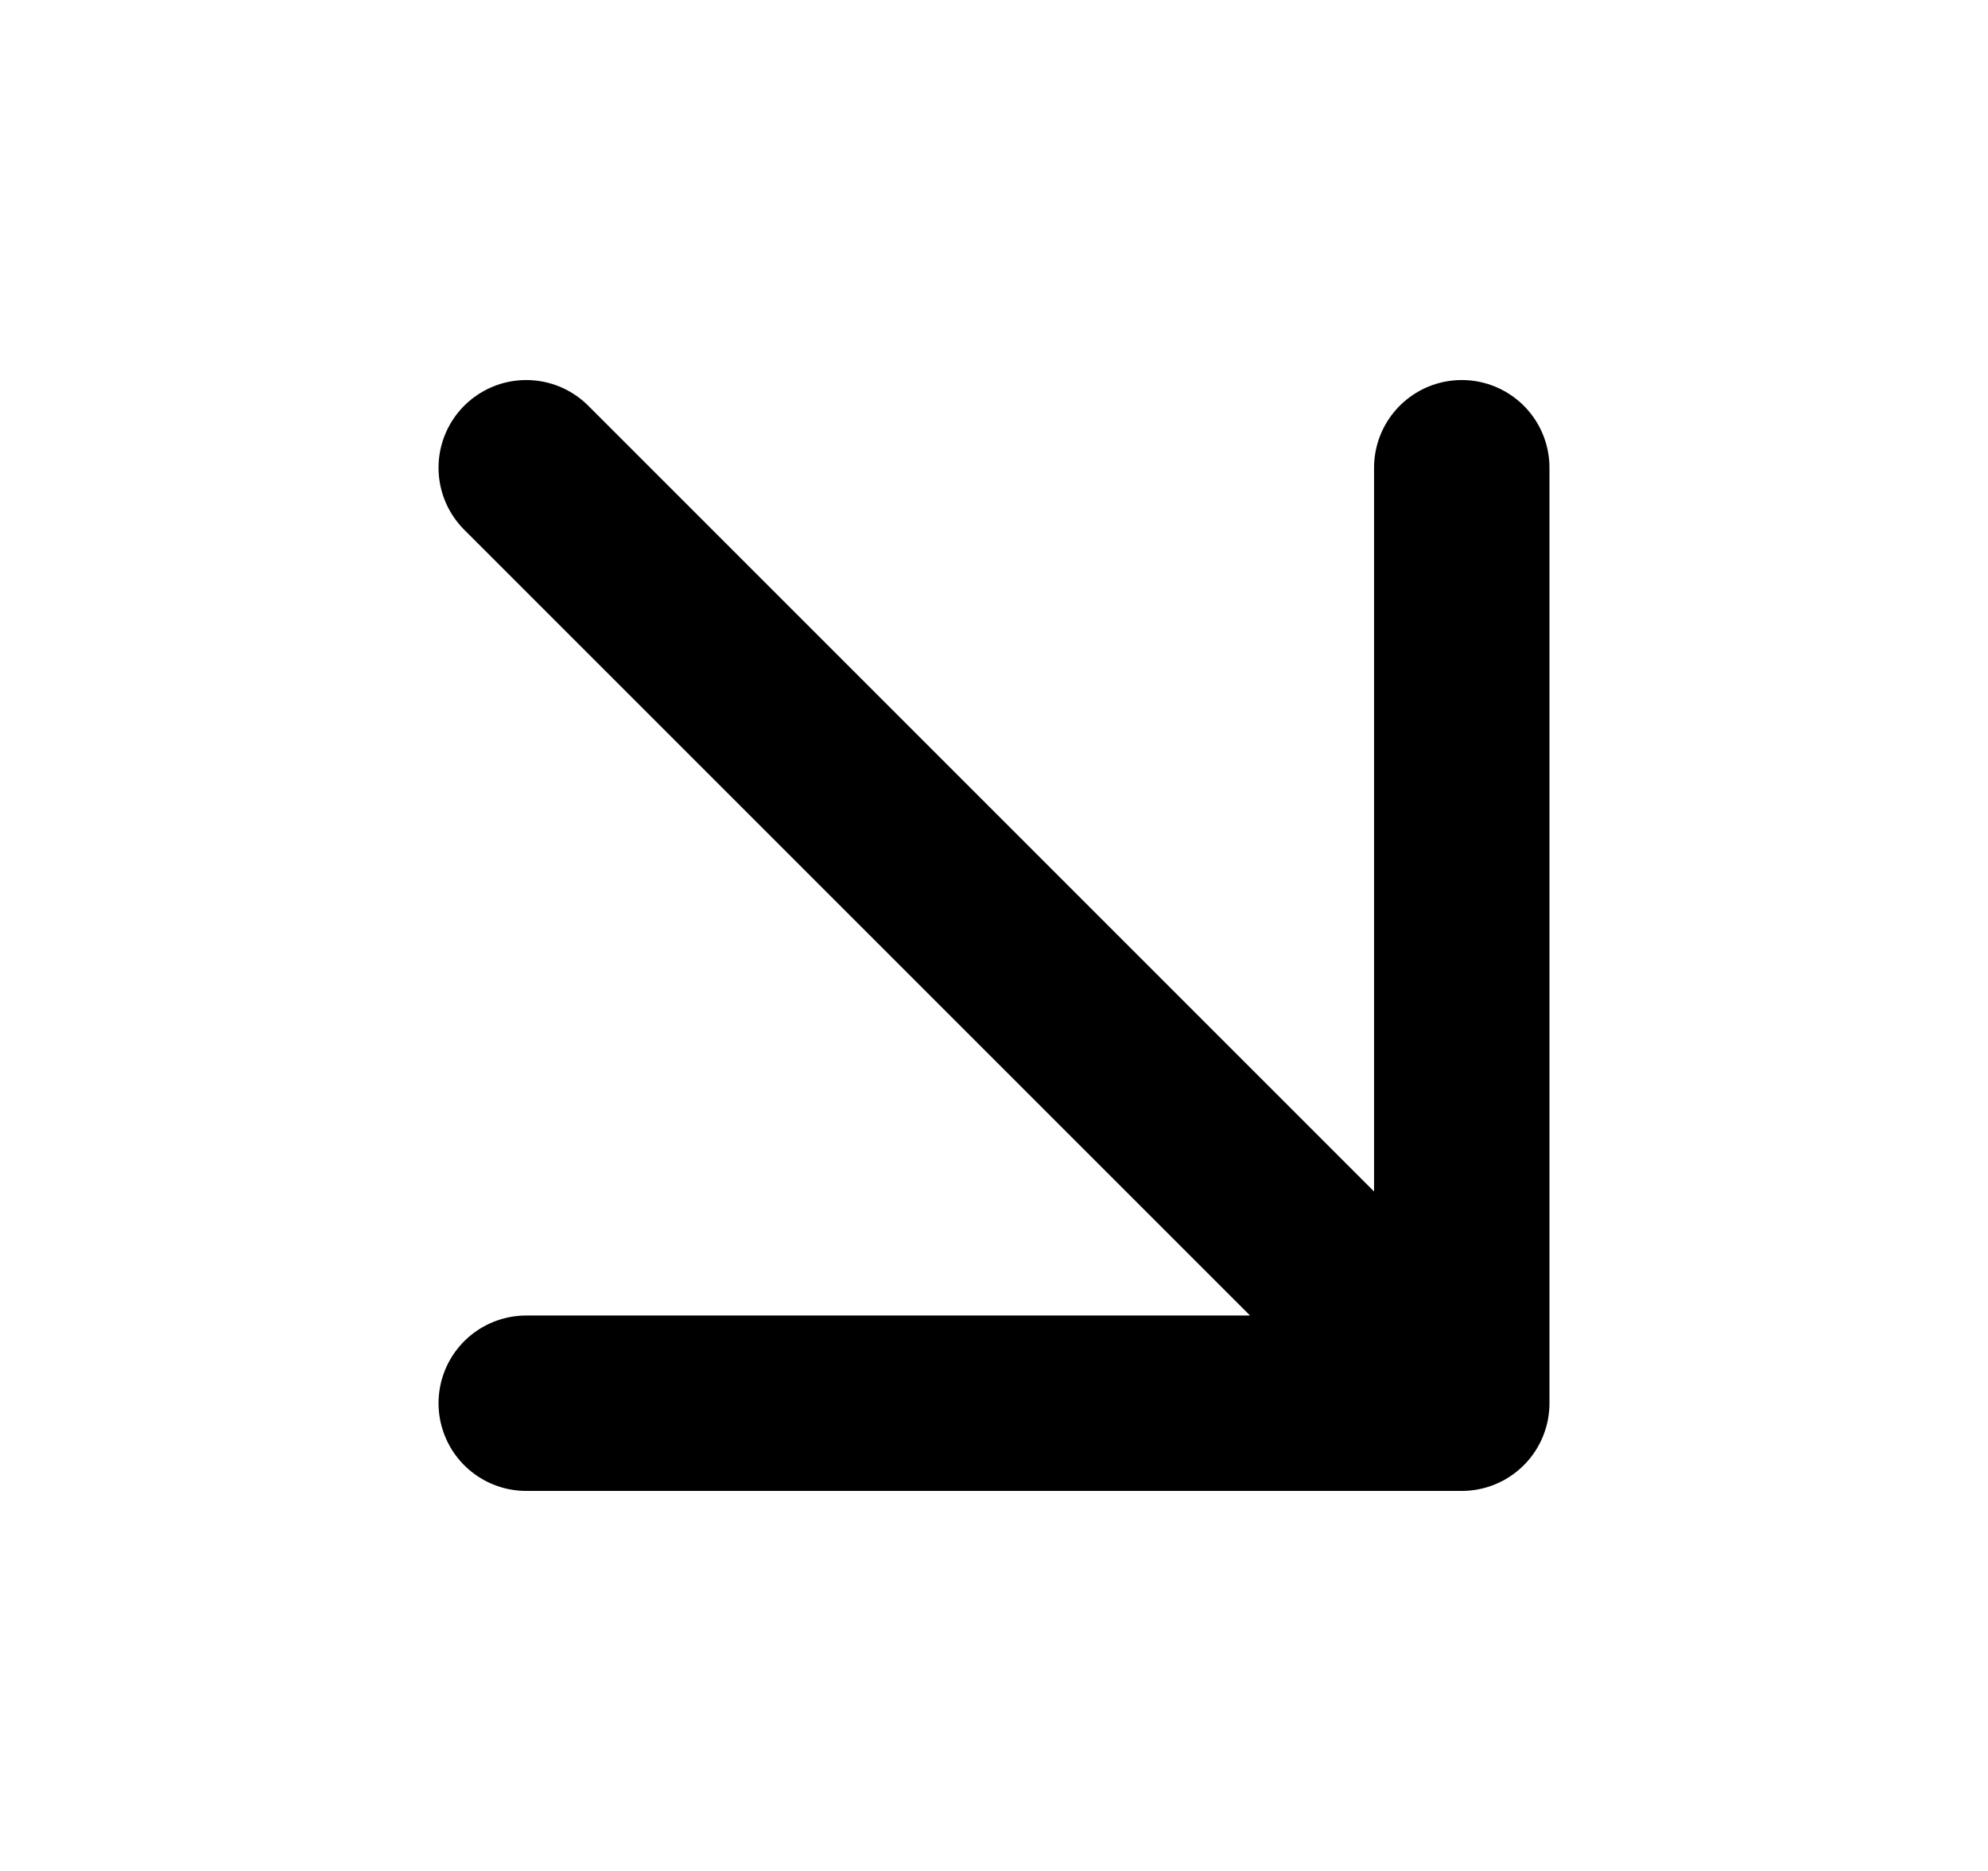 <svg width="17" height="16" viewBox="0 0 17 16" fill="none" xmlns="http://www.w3.org/2000/svg">
    <path d="M12.5 4L12.5 12M12.5 12L4.5 12M12.5 12L4.5 4" stroke="currentColor" stroke-width="1.5"
          stroke-linecap="round" stroke-linejoin="round"/>
</svg>
